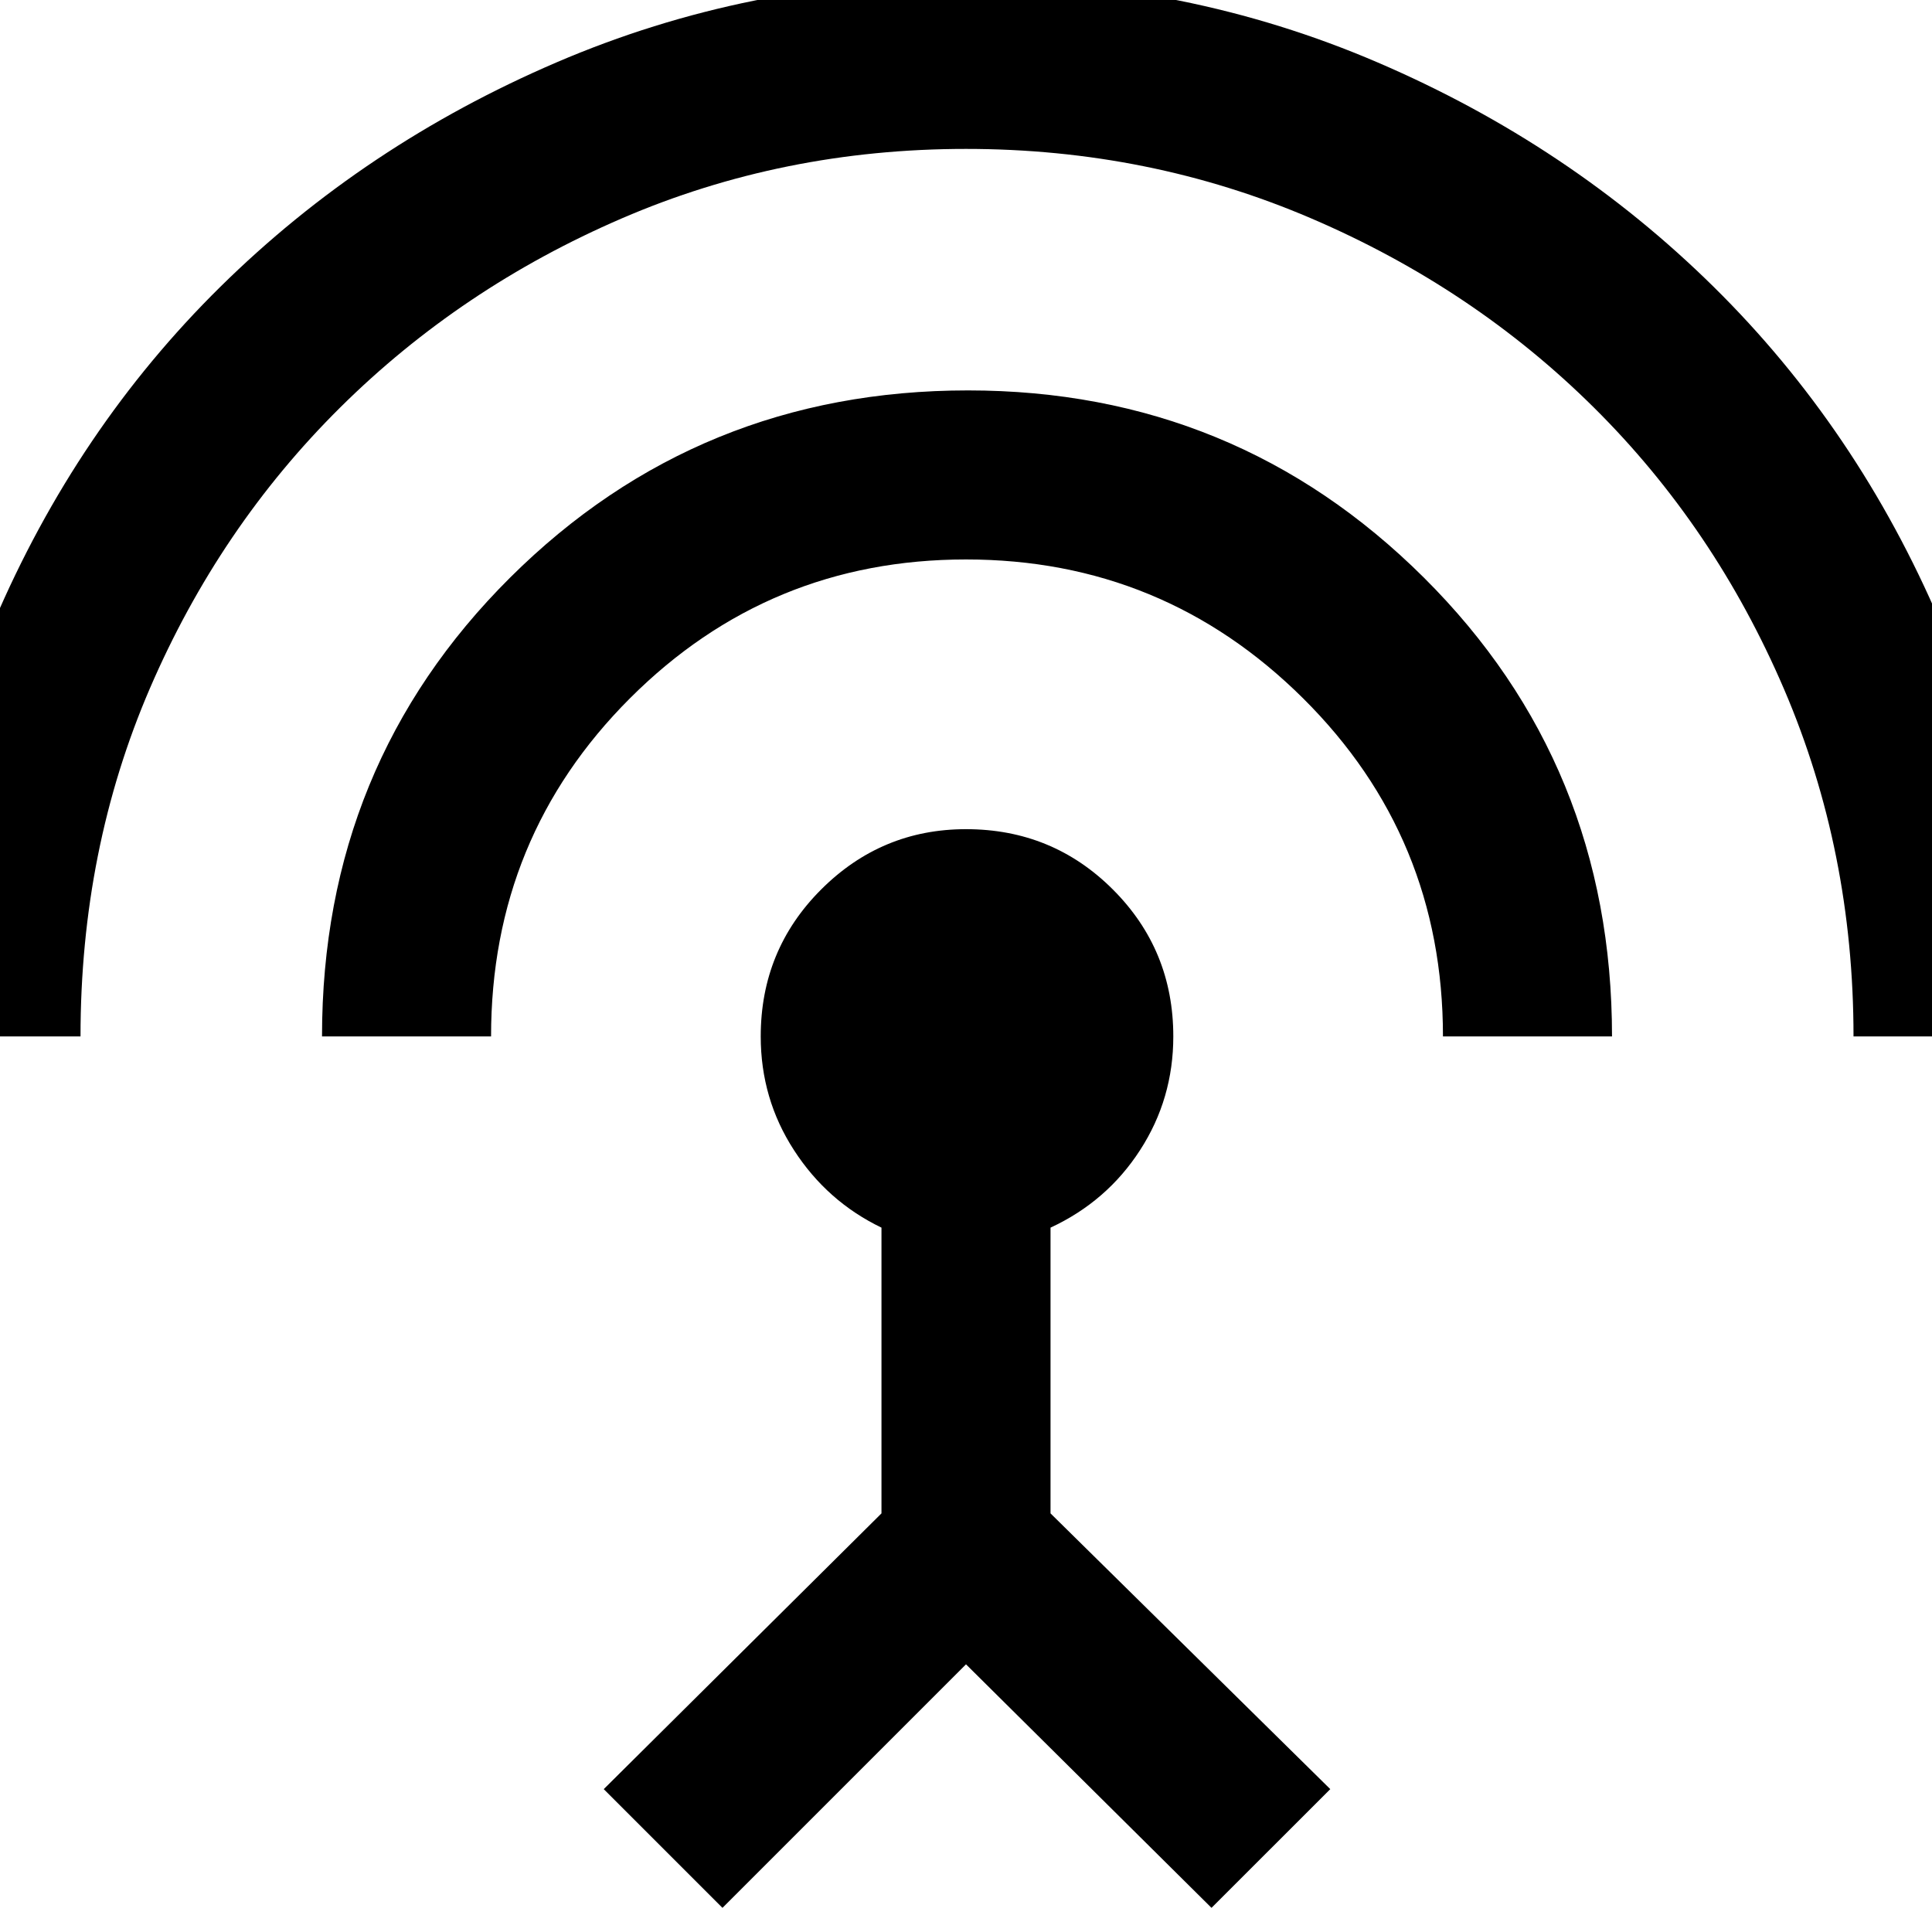<svg xmlns="http://www.w3.org/2000/svg" height="40" width="40"><path d="M-1.833 21.458q0-4.583 1.708-8.583t4.687-6.937Q7.542 3 11.521 1.292 15.5-.417 20-.417q4.542 0 8.521 1.709Q32.5 3 35.479 5.938q2.979 2.937 4.688 6.937 1.708 4 1.708 8.583h-3.5q0-3.833-1.437-7.187Q35.5 10.917 33 8.438q-2.5-2.48-5.854-3.917Q23.792 3.083 20 3.083t-7.125 1.438Q9.542 5.958 7.042 8.438q-2.5 2.479-3.938 5.812-1.437 3.333-1.437 7.208Zm8.5 0q0-5.625 3.895-9.5 3.896-3.875 9.48-3.875 5.541 0 9.437 3.875 3.896 3.875 3.896 9.5h-3.5q0-4.125-2.896-7T20 11.583q-4.083 0-6.958 2.875t-2.875 7ZM14.958 39.5 12.5 37.042l5.75-5.709v-5.916q-1.125-.542-1.812-1.605-.688-1.062-.688-2.354 0-1.791 1.25-3.041t3-1.25q1.792 0 3.042 1.25 1.25 1.25 1.25 3.041 0 1.292-.688 2.354-.687 1.063-1.854 1.605v5.916l5.792 5.709-2.459 2.458L20 34.458Z"/></svg>